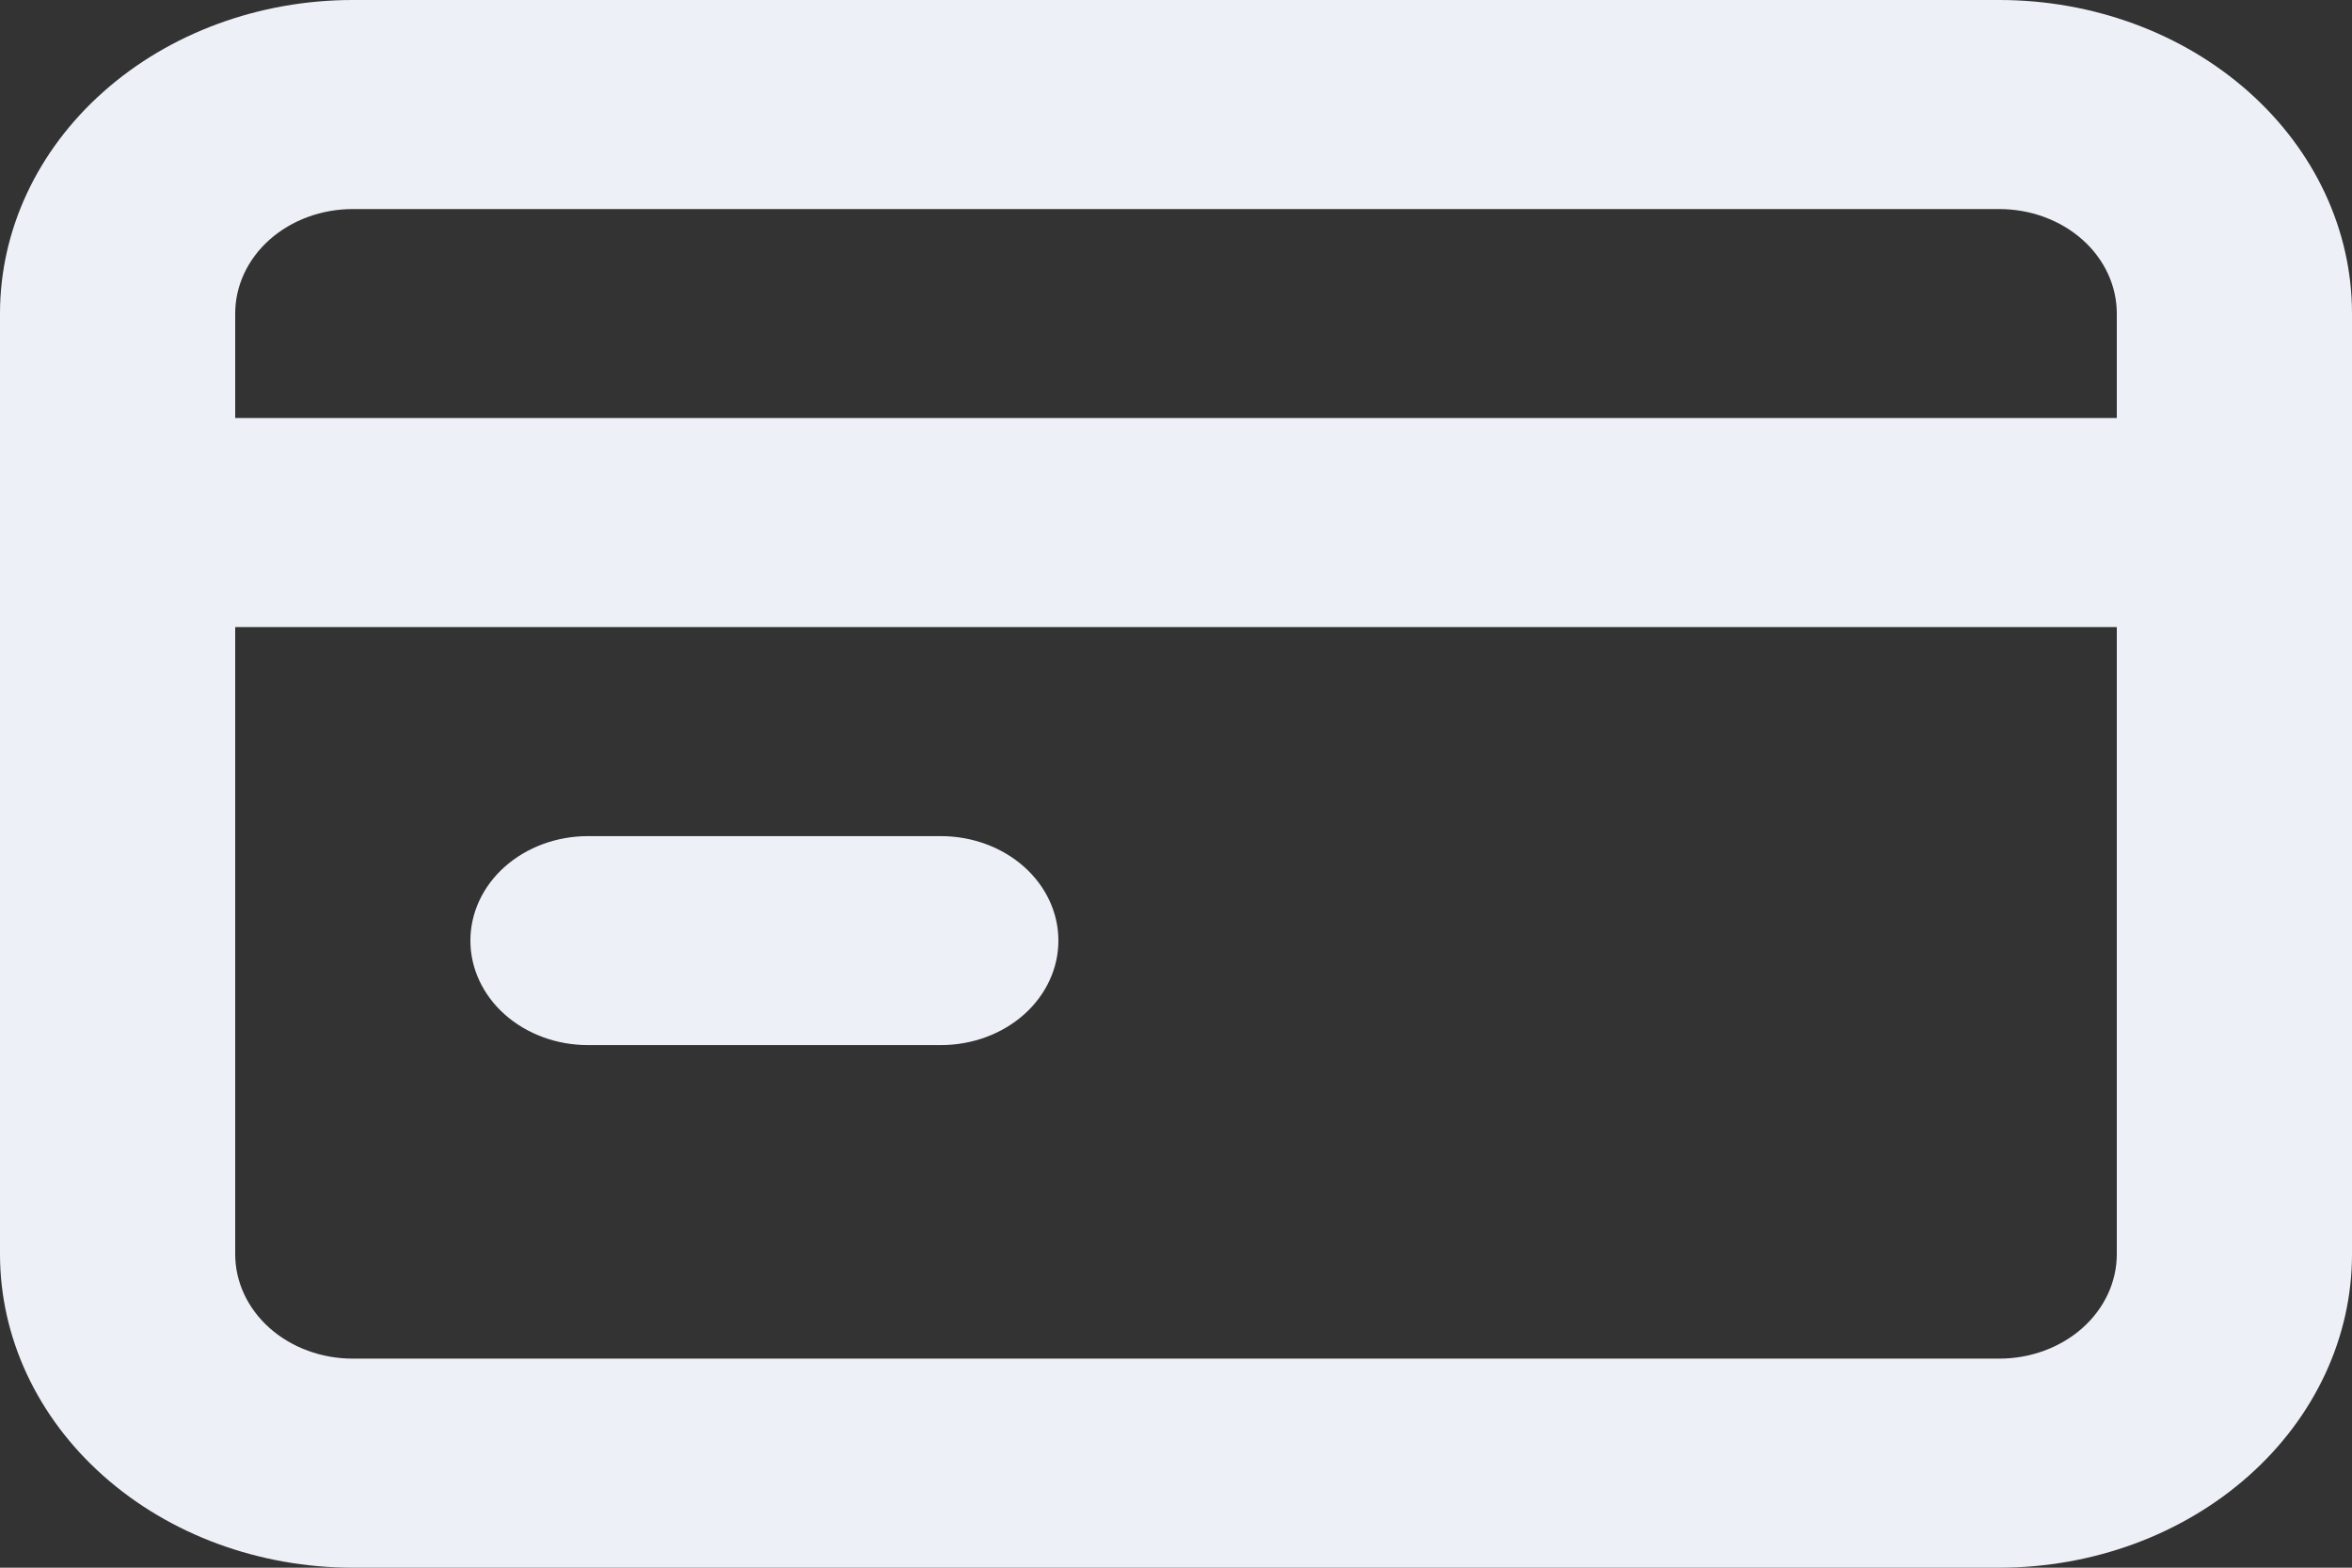 <svg width="30" height="20" viewBox="0 0 30 20" fill="none" xmlns="http://www.w3.org/2000/svg">
<rect x="0" y="0" width="30" height="20" fill="#333333" stroke="none"/>
<path d="M7.5 13.333H12C12.398 13.333 12.779 13.193 13.061 12.943C13.342 12.693 13.5 12.354 13.5 12C13.5 11.646 13.342 11.307 13.061 11.057C12.779 10.807 12.398 10.667 12 10.667H7.5C7.102 10.667 6.721 10.807 6.439 11.057C6.158 11.307 6 11.646 6 12C6 12.354 6.158 12.693 6.439 12.943C6.721 13.193 7.102 13.333 7.5 13.333ZM25.5 0H4.5C3.307 0 2.162 0.421 1.318 1.172C0.474 1.922 0 2.939 0 4V16C0 17.061 0.474 18.078 1.318 18.828C2.162 19.579 3.307 20 4.5 20H25.5C26.694 20 27.838 19.579 28.682 18.828C29.526 18.078 30 17.061 30 16V4C30 2.939 29.526 1.922 28.682 1.172C27.838 0.421 26.694 0 25.5 0ZM27 16C27 16.354 26.842 16.693 26.561 16.943C26.279 17.193 25.898 17.333 25.5 17.333H4.5C4.102 17.333 3.721 17.193 3.439 16.943C3.158 16.693 3 16.354 3 16V8H27V16ZM27 5.333H3V4C3 3.646 3.158 3.307 3.439 3.057C3.721 2.807 4.102 2.667 4.5 2.667H25.5C25.898 2.667 26.279 2.807 26.561 3.057C26.842 3.307 27 3.646 27 4V5.333Z" fill="#EDF1F7"/>
</svg>
